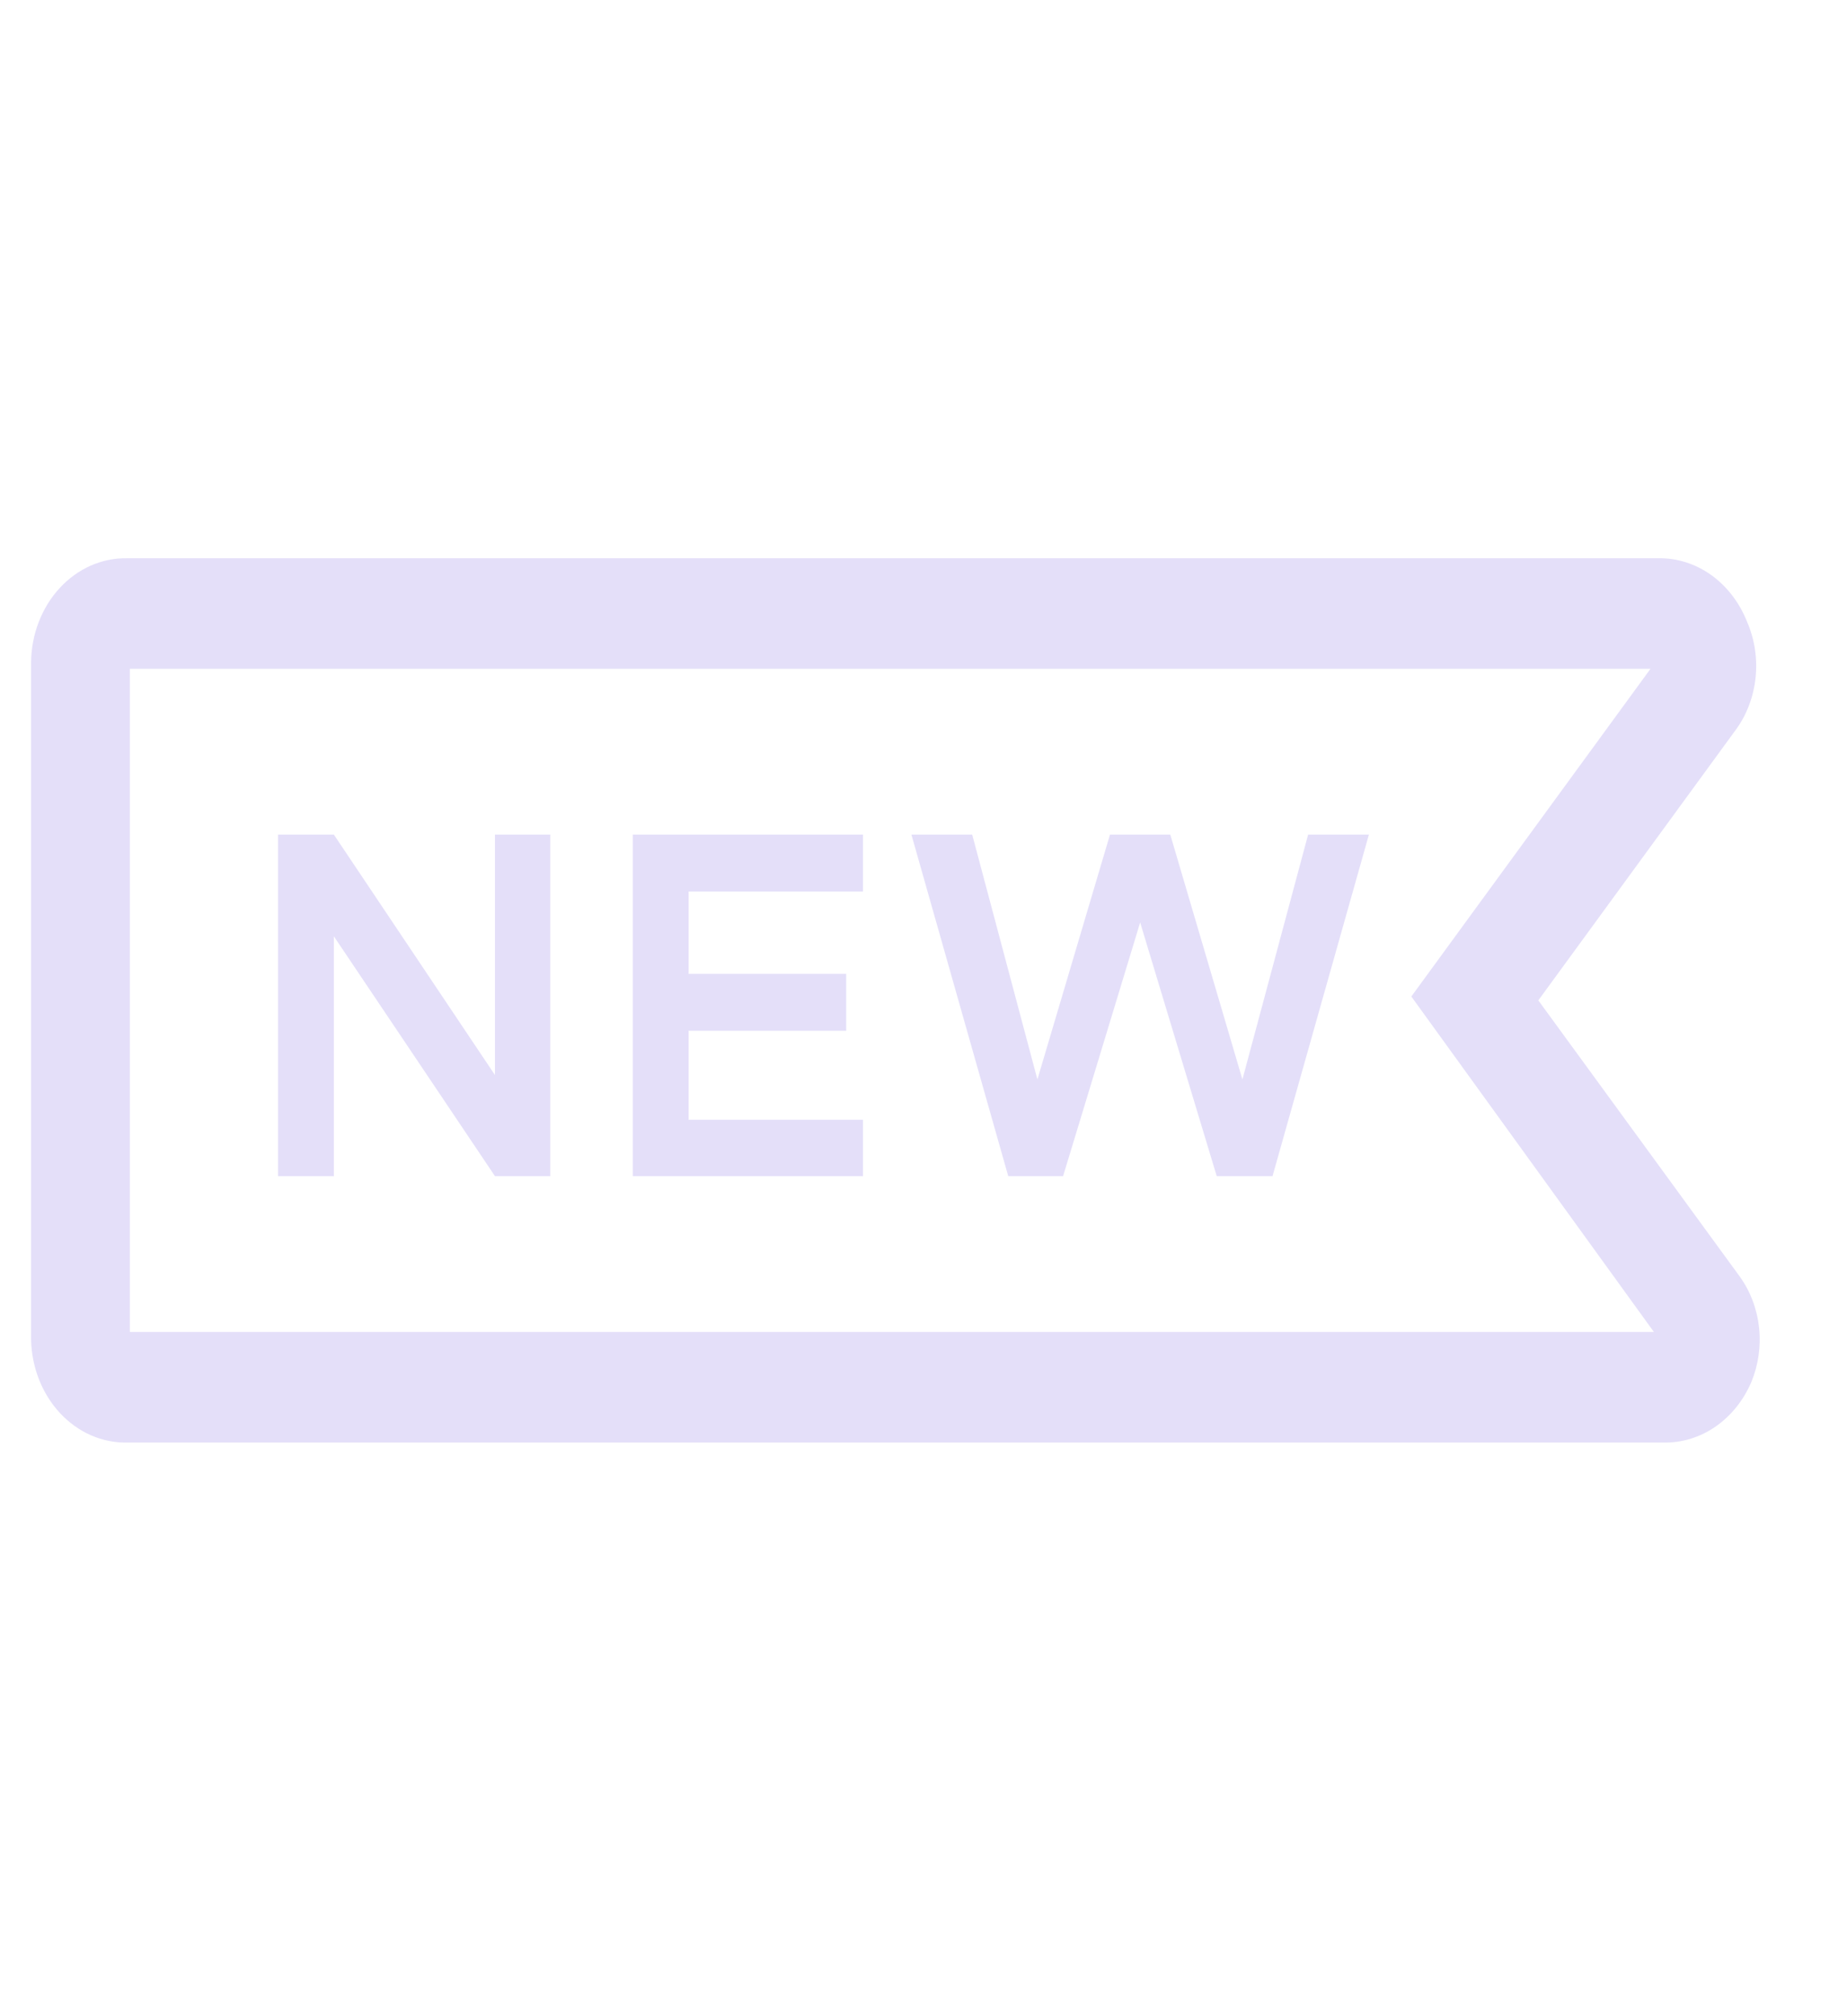 <svg width="33" height="36" viewBox="0 0 33 36" fill="none" xmlns="http://www.w3.org/2000/svg">
<g clip-path="url(#clip0_329_4681)">
<path d="M31.086 22.796L27.485 17.862L31.016 13.027C31.209 12.763 31.33 12.442 31.366 12.103C31.402 11.764 31.351 11.42 31.219 11.113C31.084 10.768 30.862 10.475 30.579 10.271C30.297 10.068 29.966 9.962 29.63 9.968H2.267C2.046 9.964 1.826 10.009 1.62 10.1C1.414 10.191 1.226 10.327 1.067 10.499C0.908 10.671 0.781 10.877 0.693 11.104C0.605 11.331 0.558 11.576 0.555 11.823L0.555 23.911C0.564 24.41 0.749 24.883 1.07 25.229C1.391 25.575 1.821 25.765 2.267 25.757H29.727C30.052 25.763 30.372 25.665 30.649 25.474C30.925 25.284 31.148 25.008 31.289 24.681C31.416 24.377 31.465 24.039 31.429 23.706C31.393 23.373 31.274 23.058 31.086 22.796ZM2.32 23.783V11.942H29.489L25.216 17.793L29.55 23.783H2.32Z" fill="#E4DFF9"/>
<path d="M8.843 19.195L5.965 14.902H4.968V21H5.965V16.718L8.843 21H9.831V14.902H8.843V19.195Z" fill="#E4DFF9"/>
<path d="M11.306 21H15.419V19.994H12.303V18.405H15.119V17.389H12.303V15.918H15.419V14.902H11.306V21Z" fill="#E4DFF9"/>
<path d="M22.198 19.274L20.909 14.902H19.832L18.535 19.274L17.37 14.902H16.284L18.014 21H18.994L20.371 16.471L21.739 21H22.736L24.458 14.902H23.372L22.198 19.274Z" fill="#E4DFF9"/>
</g>
<defs>
<clipPath id="clip0_329_4681">
<rect width="31.776" height="35.525" fill="white" transform="translate(0.555 0.1)"/>
</clipPath>
</defs>
</svg>
